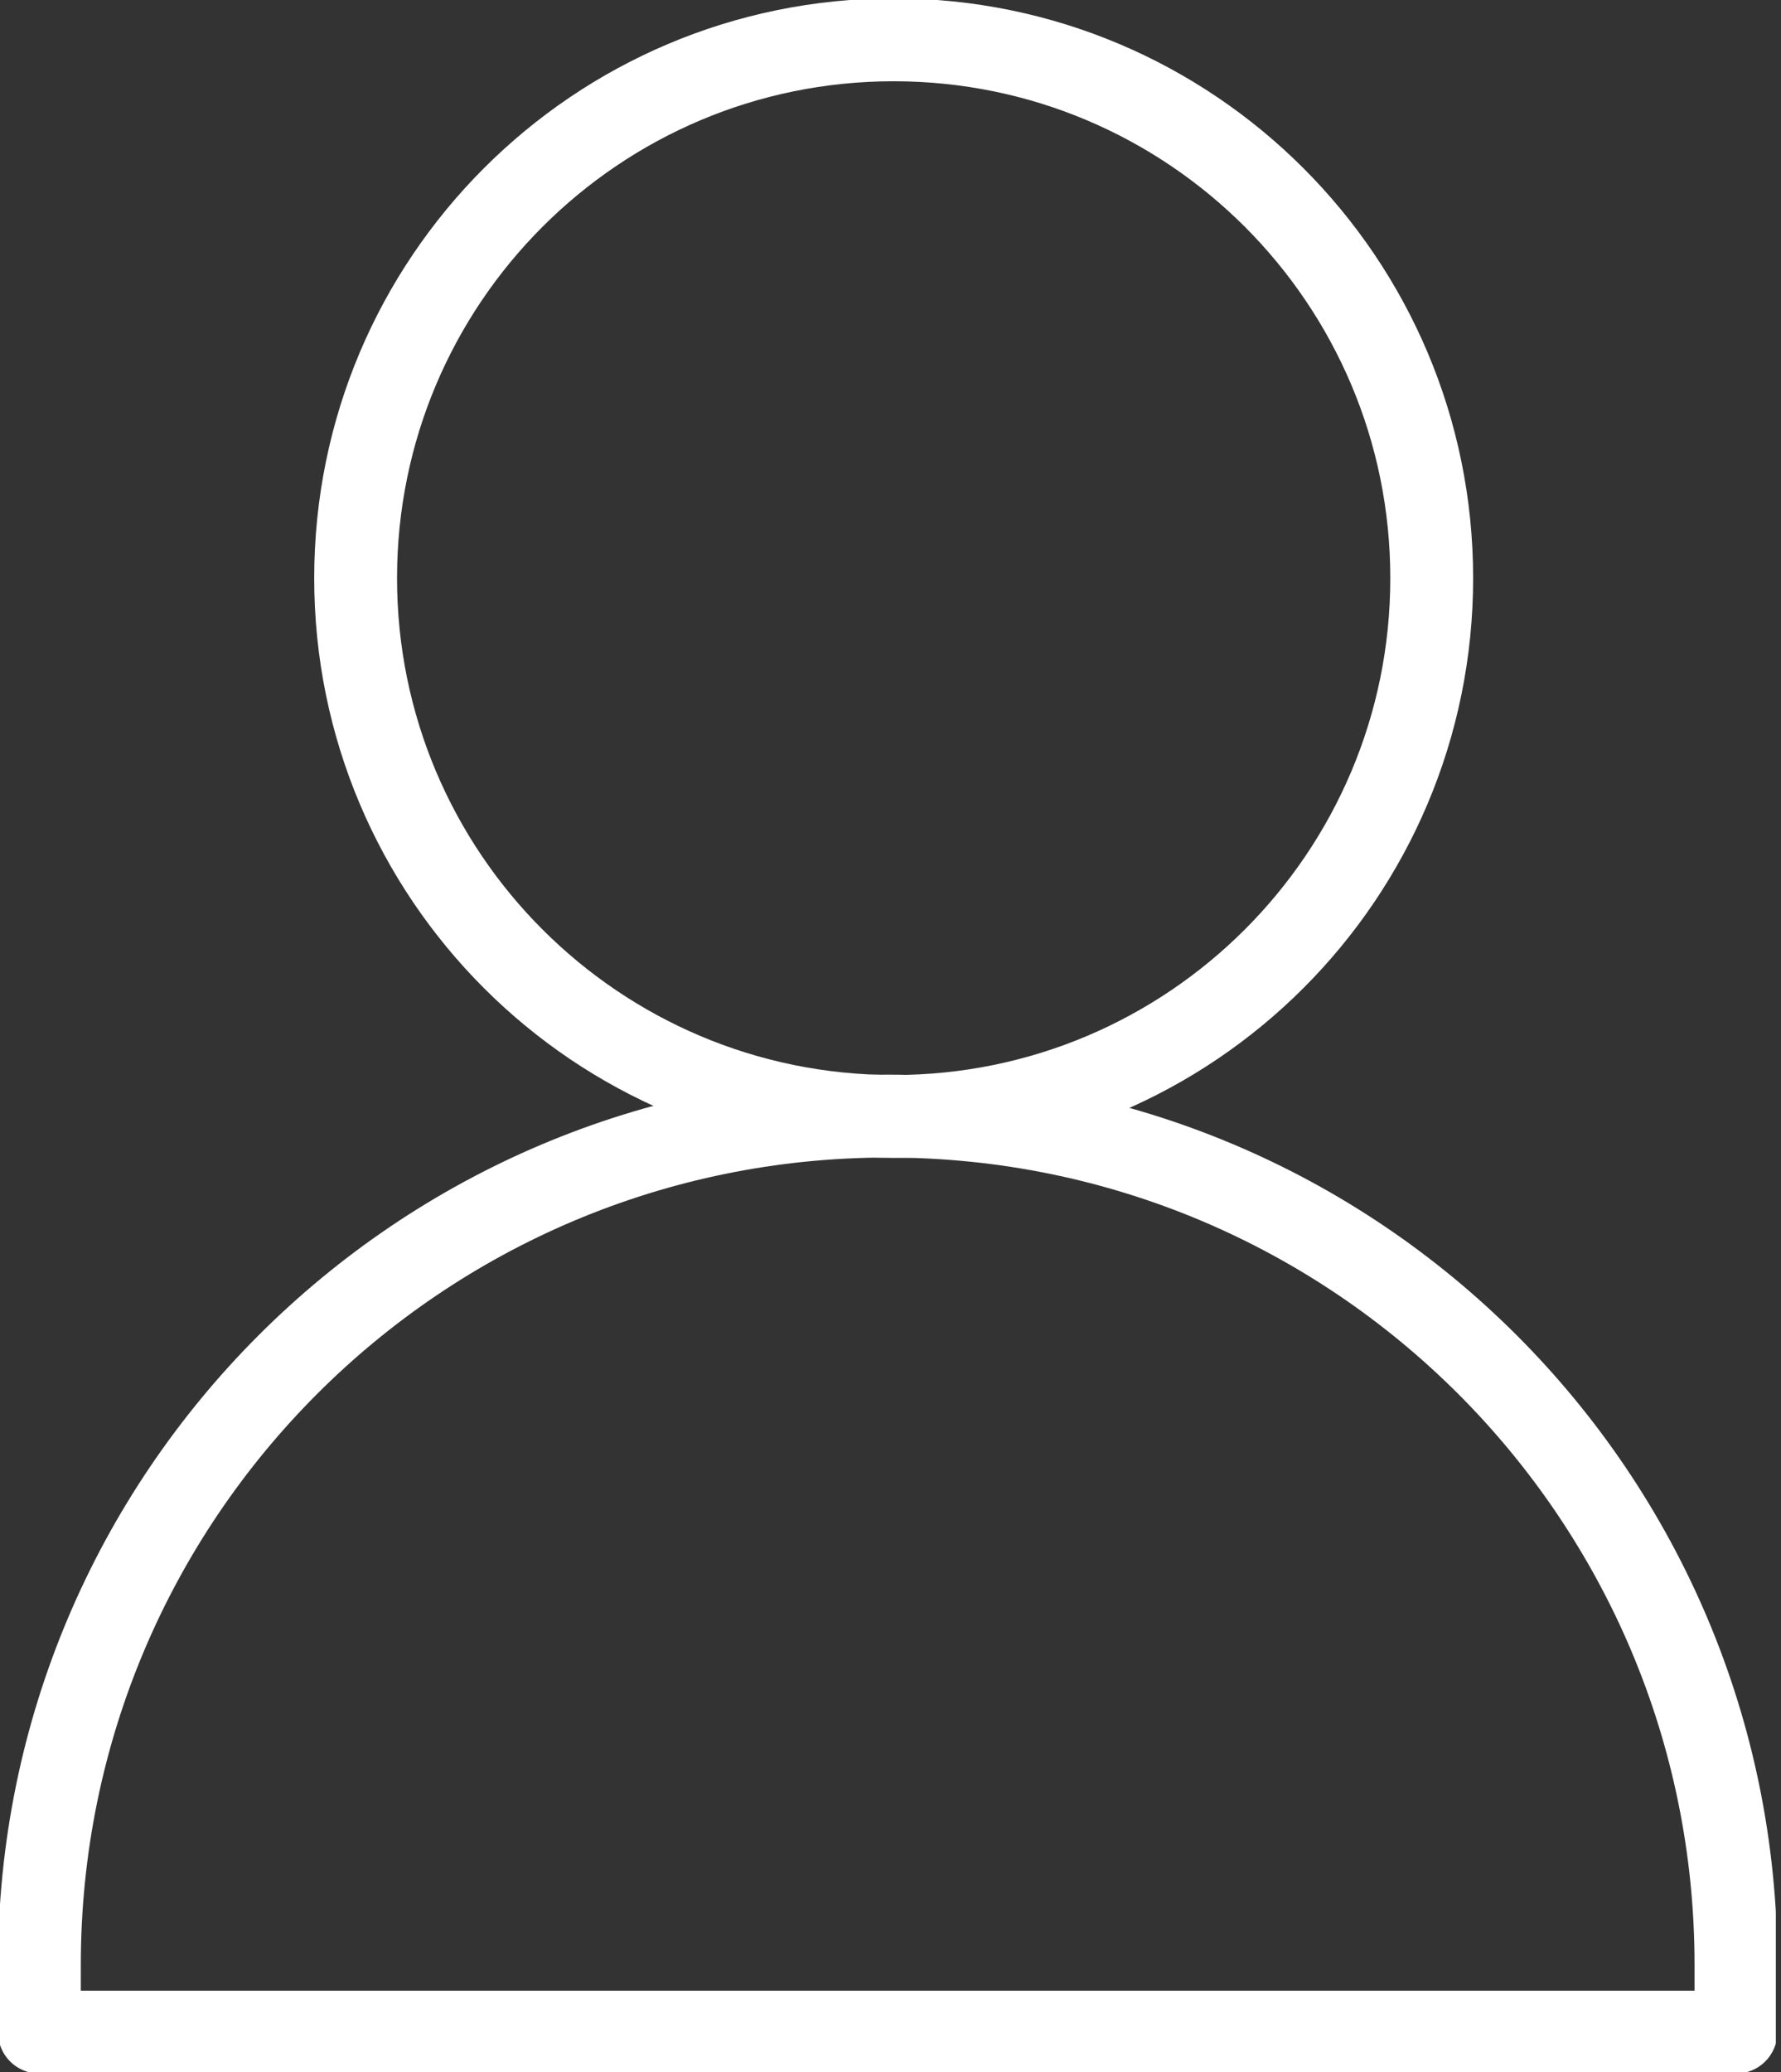 <svg width="43" height="50" viewBox="0 0 43 50" fill="none" xmlns="http://www.w3.org/2000/svg">
<rect x="0" y="0" width="43" height="50" fill="#333333" stroke="none"/>
<g clip-path="url(#clip0_560_68)">
<path d="M21.576 26.942C28.751 26.942 34.567 21.126 34.567 13.952C34.567 6.777 28.751 0.961 21.576 0.961C14.402 0.961 8.586 6.777 8.586 13.952C8.586 21.126 14.402 26.942 21.576 26.942Z" stroke="white" stroke-width="2" stroke-linecap="round" stroke-linejoin="round"/>
<path d="M0.961 49.038H41.913V47.413C41.913 36.106 32.749 26.933 21.432 26.933C10.124 26.933 0.951 36.096 0.951 47.413V49.038H0.961Z" stroke="white" stroke-width="2" stroke-linecap="round" stroke-linejoin="round"/>
</g>
<defs>
<clipPath id="clip0_560_68">
<rect width="42.875" height="50" fill="white"/>
</clipPath>
</defs>
</svg>
